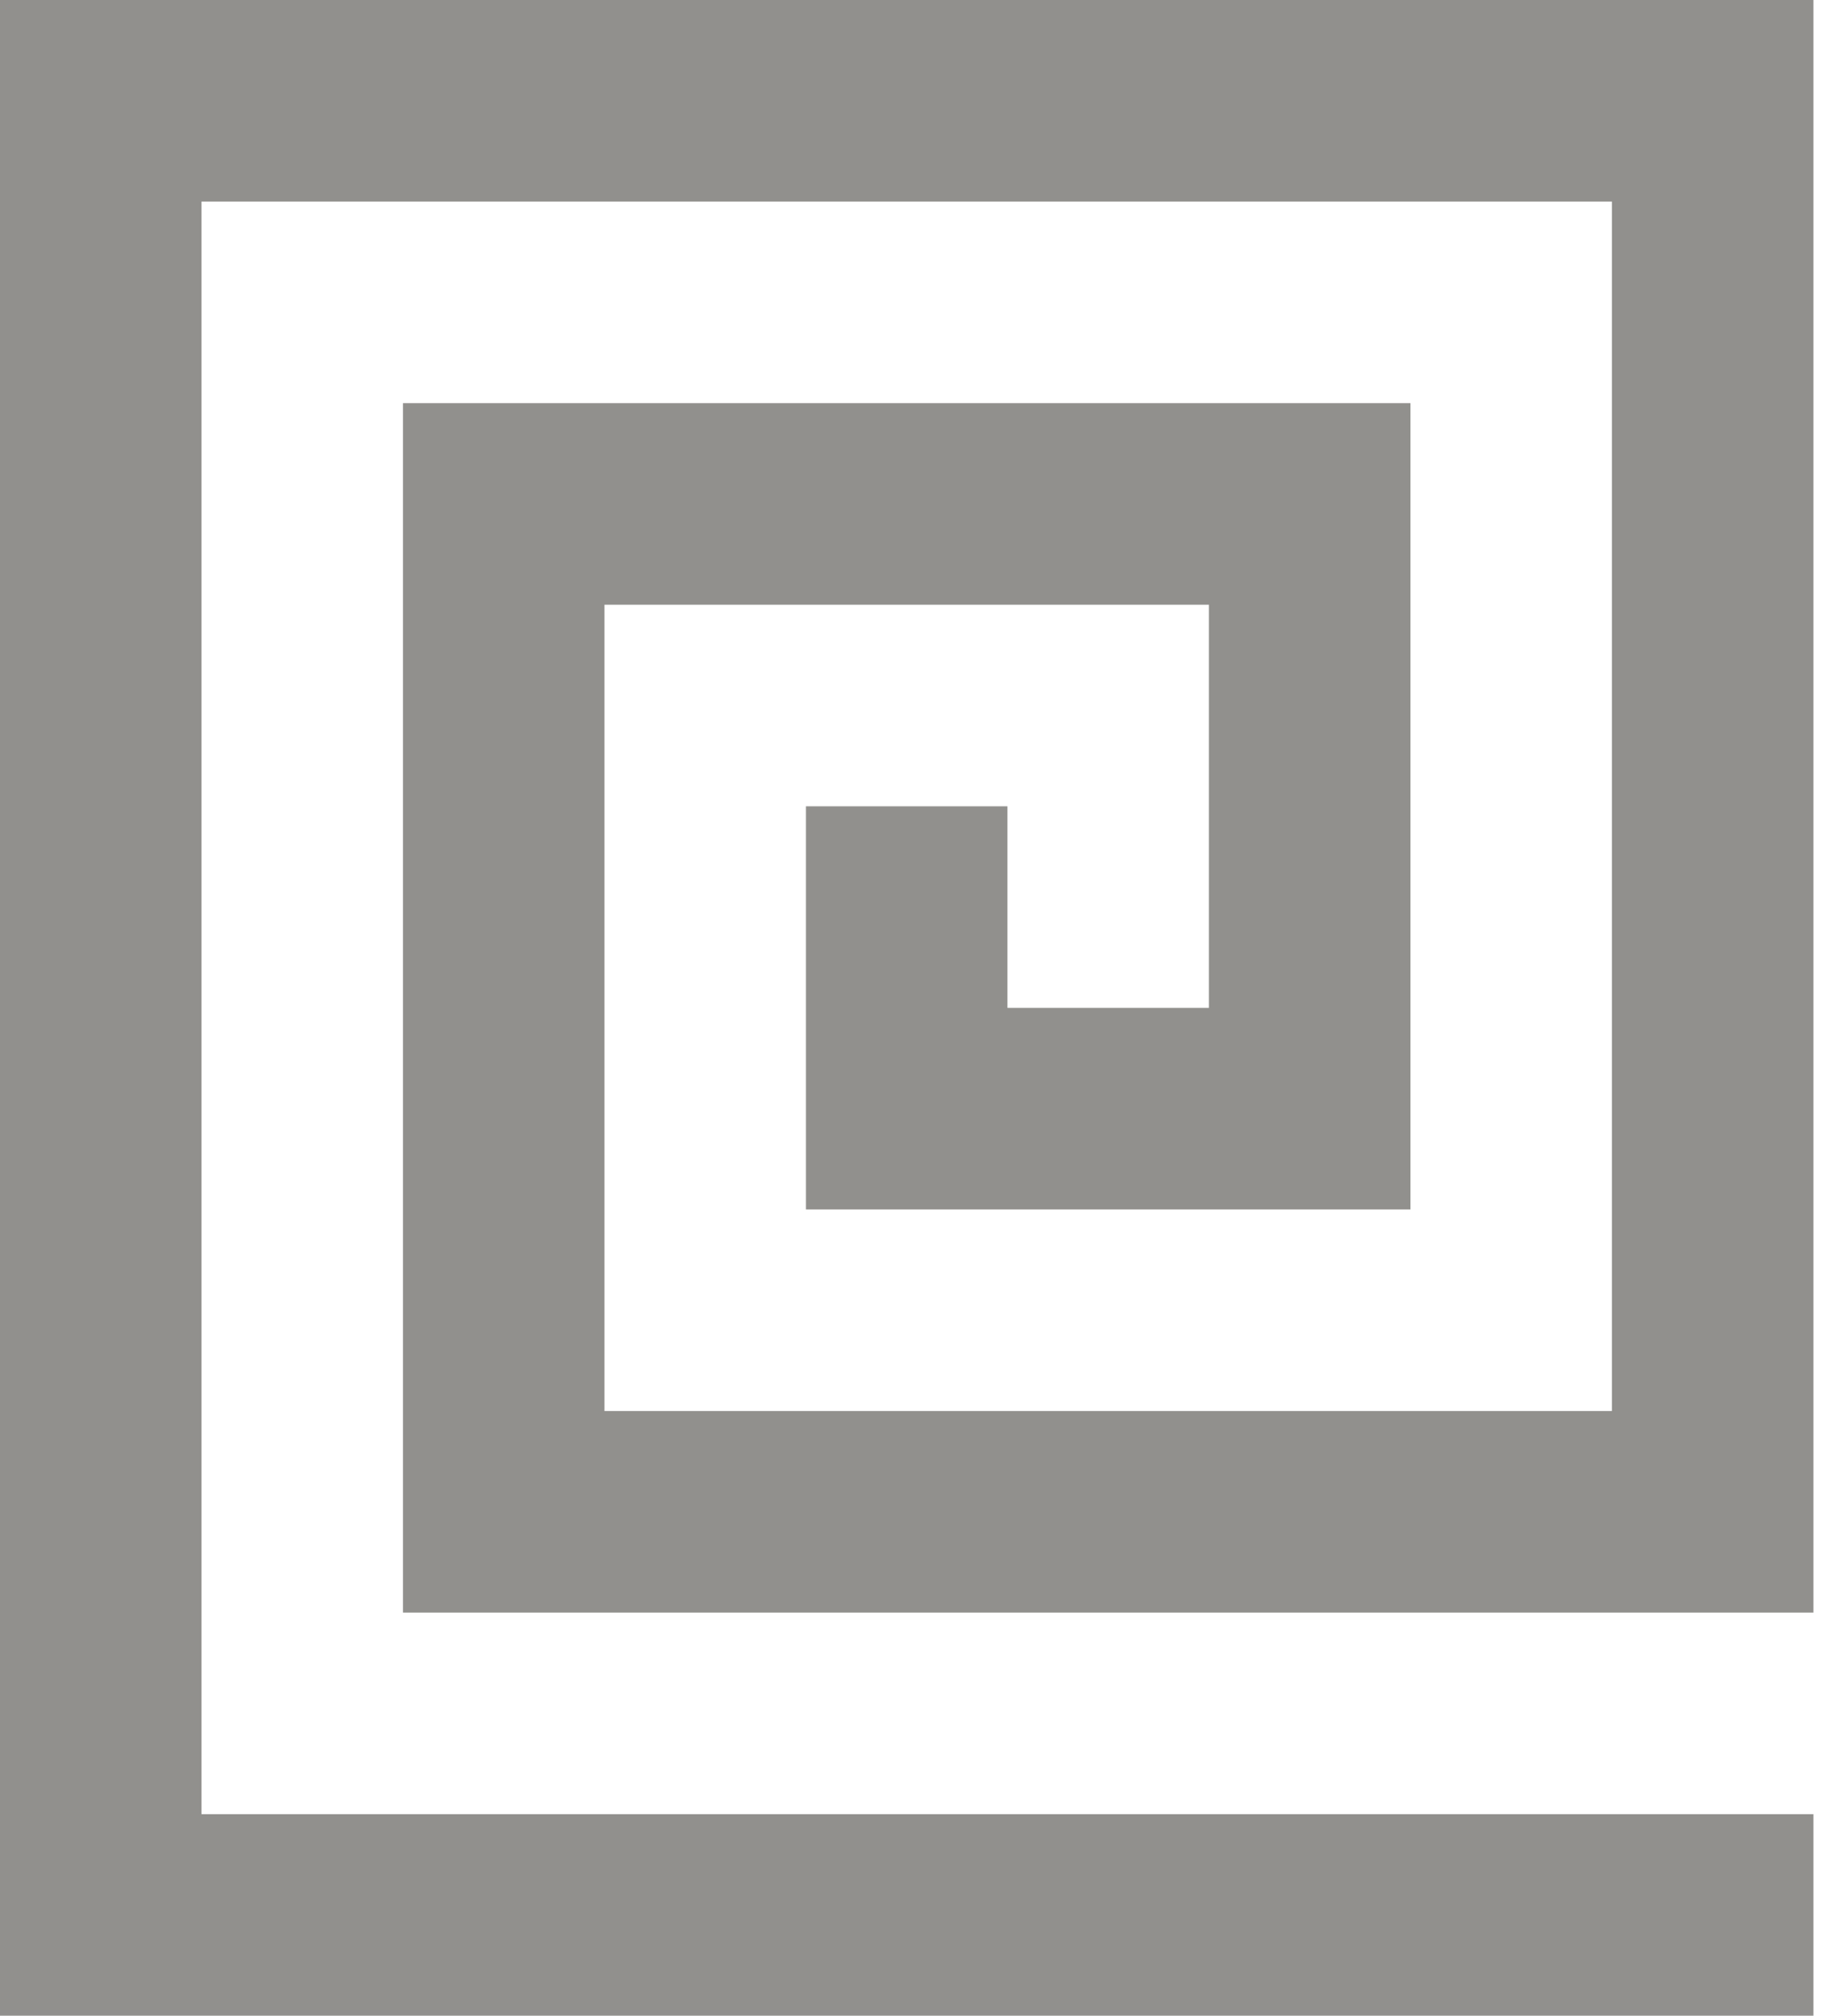 <!-- Generated by IcoMoon.io -->
<svg version="1.1" xmlns="http://www.w3.org/2000/svg" width="29" height="32" viewBox="0 0 29 32">
<title>as-spiral-4</title>
<path fill="#91908d" d="M28.8 0v25.6h-22.4v-19.2h16v12.8h-9.6v-6.4h3.2v3.2h3.2v-6.4h-9.6v12.8h16v-19.2h-22.4v25.6h25.6v3.2h-28.8v-32h28.8z"></path>
</svg>
